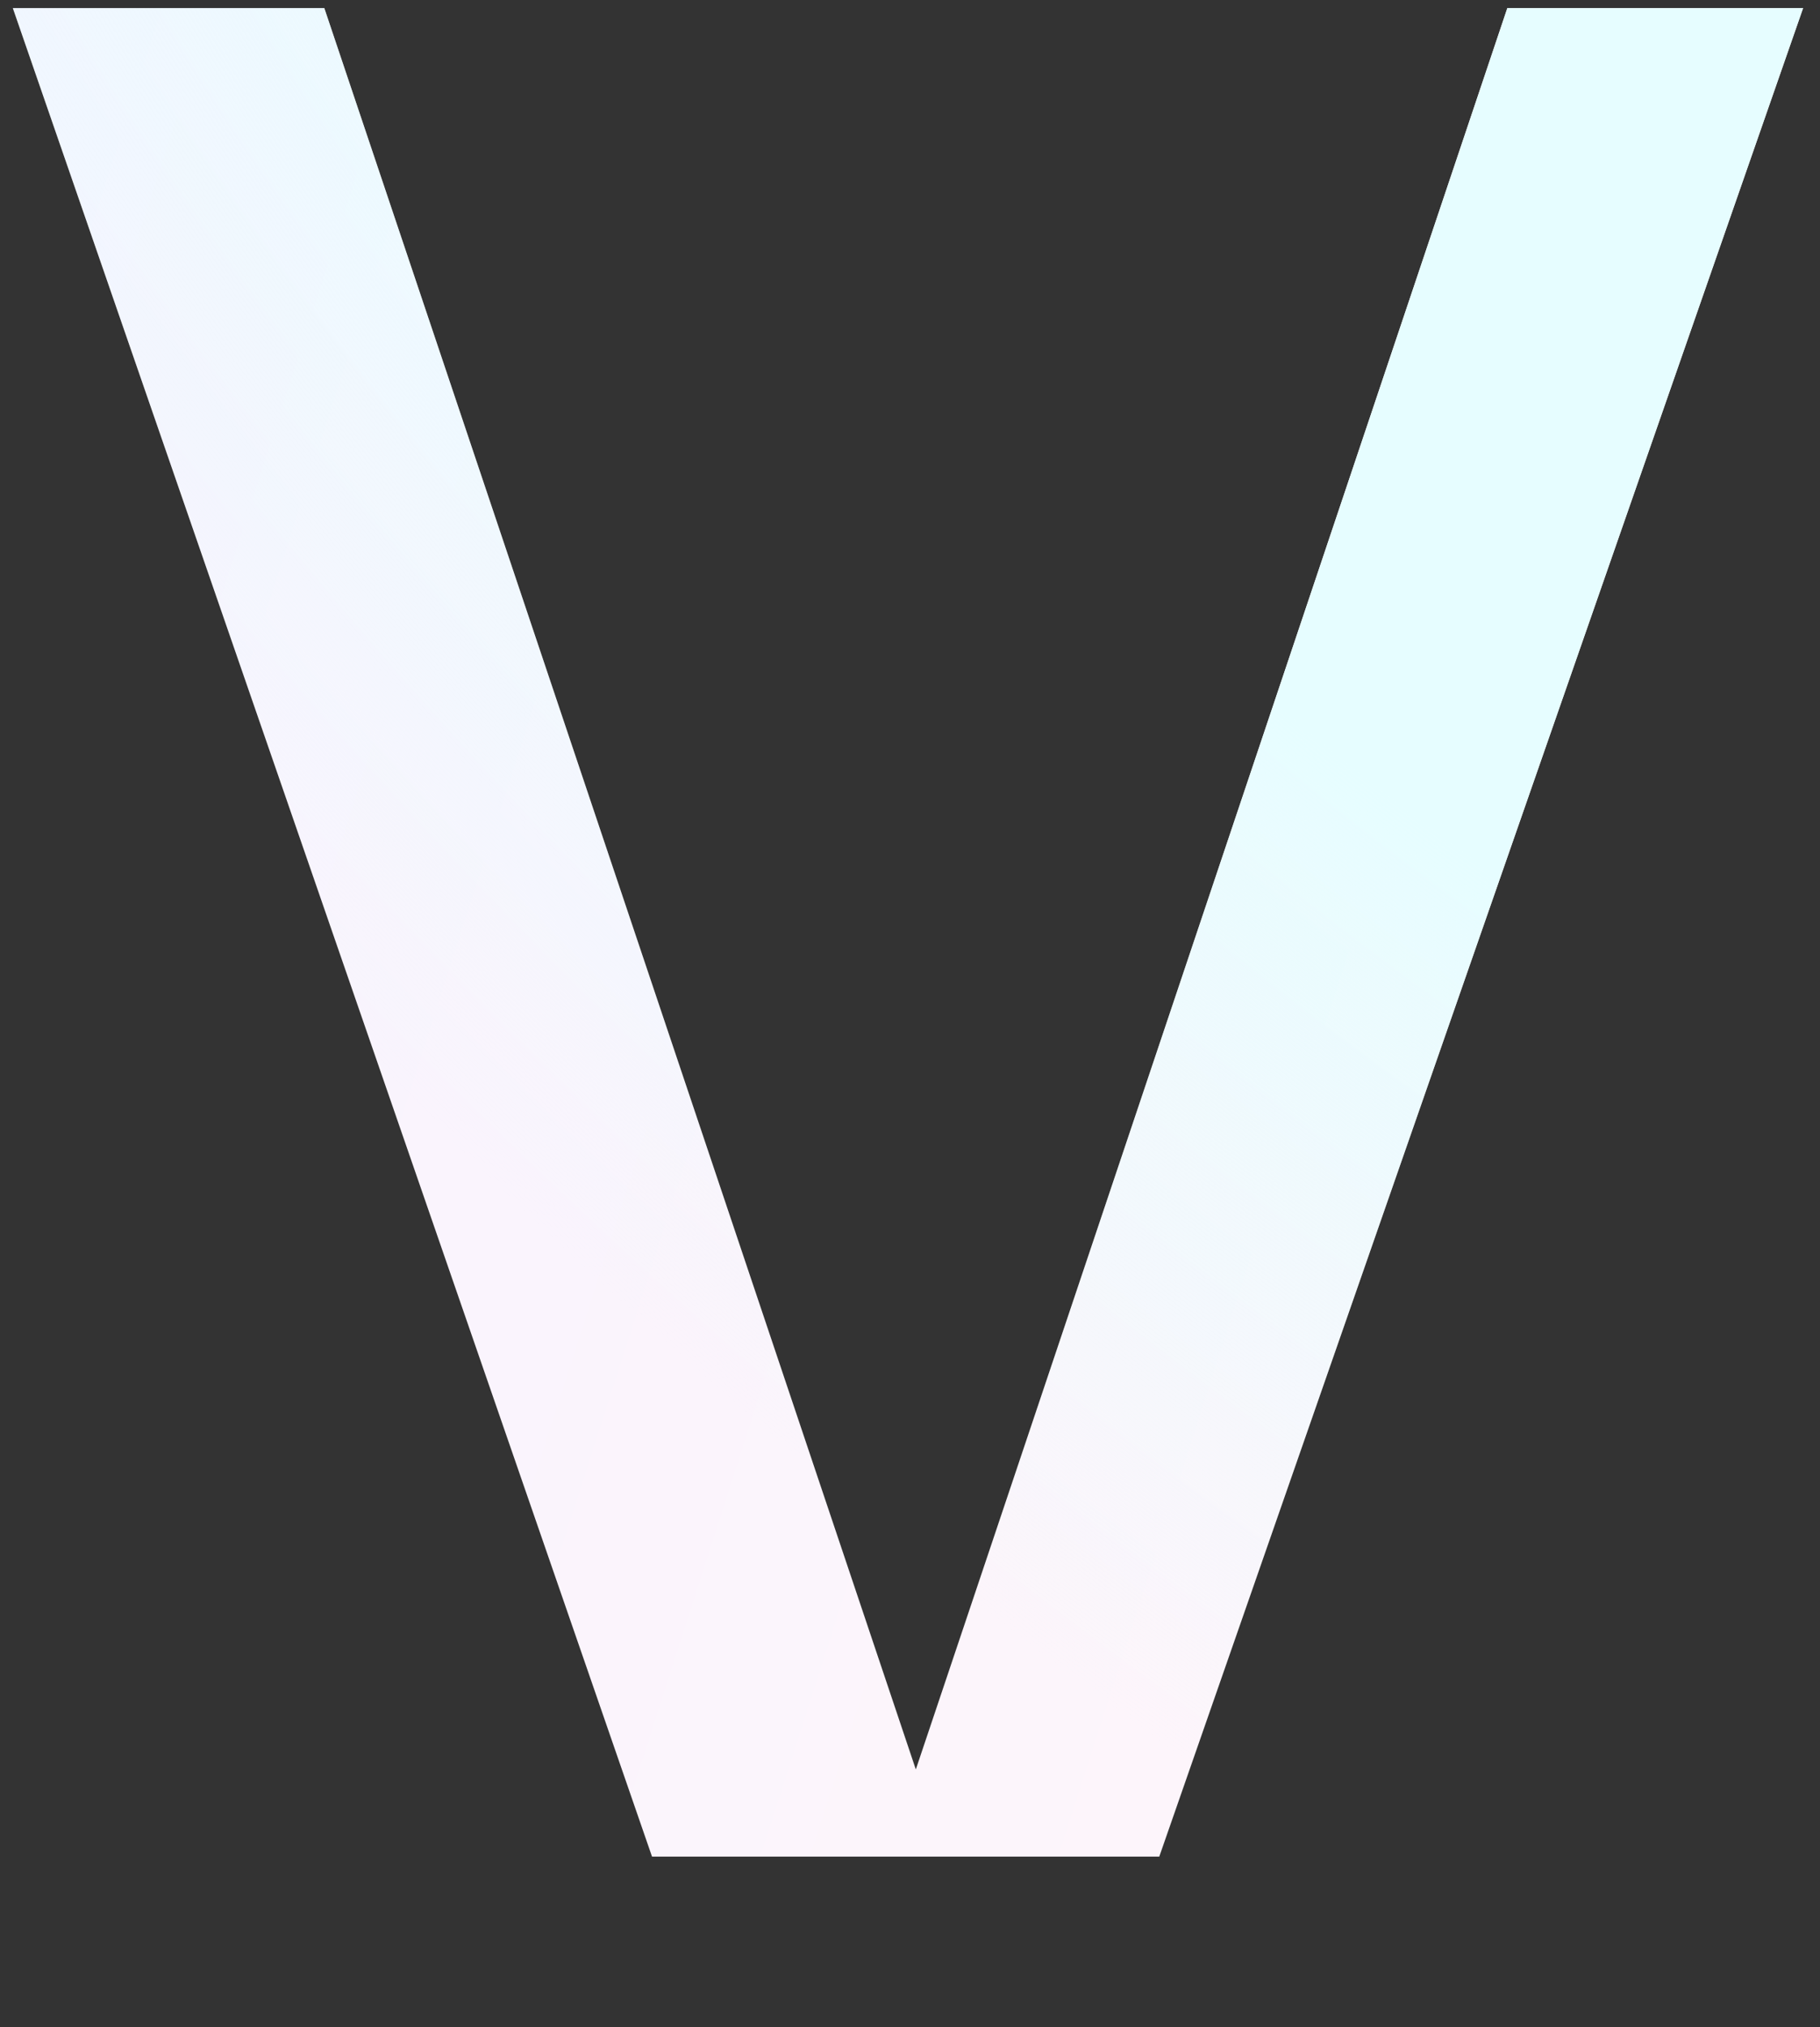 <?xml version="1.0" encoding="utf-8"?>
<!-- Generator: Adobe Illustrator 16.0.0, SVG Export Plug-In . SVG Version: 6.00 Build 0)  -->
<!DOCTYPE svg PUBLIC "-//W3C//DTD SVG 1.1//EN" "http://www.w3.org/Graphics/SVG/1.1/DTD/svg11.dtd">
<svg version="1.1" id="Layer_1" xmlns="http://www.w3.org/2000/svg" xmlns:xlink="http://www.w3.org/1999/xlink" x="0px" y="0px"
	 width="449.333px" height="500.25px" viewBox="8.826 0 449.333 500.25" enable-background="new 8.826 0 449.333 500.25"
	 xml:space="preserve">
<rect x="8.826" y="0" width="449.333" height="500.25" fill="#333333" stroke="none"/>
<linearGradient id="SVGID_1_" gradientUnits="userSpaceOnUse" x1="-9.642" y1="362.343" x2="523.814" y2="533.653" gradientTransform="matrix(1 0 0 1 -16.72 -240.891)">
	<stop  offset="0" style="stop-color:#F7F3FF"/>
	<stop  offset="1" style="stop-color:#FFF6F9"/>
</linearGradient>
<path fill="url(#SVGID_1_)" d="M234.929,436.641L88.891,2H11.999L169.8,458.152h125.234L453.985,2h-73.019L234.929,436.641z"/>
<radialGradient id="SVGID_2_" cx="-97.747" cy="-26.117" r="1" gradientTransform="matrix(-286.214 322.995 -617.71 -547.369 -43654.945 17277.844)" gradientUnits="userSpaceOnUse">
	<stop  offset="0.502" style="stop-color:#E6FDFF"/>
	<stop  offset="1" style="stop-color:#E9FBFE;stop-opacity:0"/>
</radialGradient>
<path fill="url(#SVGID_2_)" d="M234.929,436.641L88.891,2H11.999L169.8,458.152h125.234L453.985,2h-73.019L234.929,436.641z"/>
</svg>
